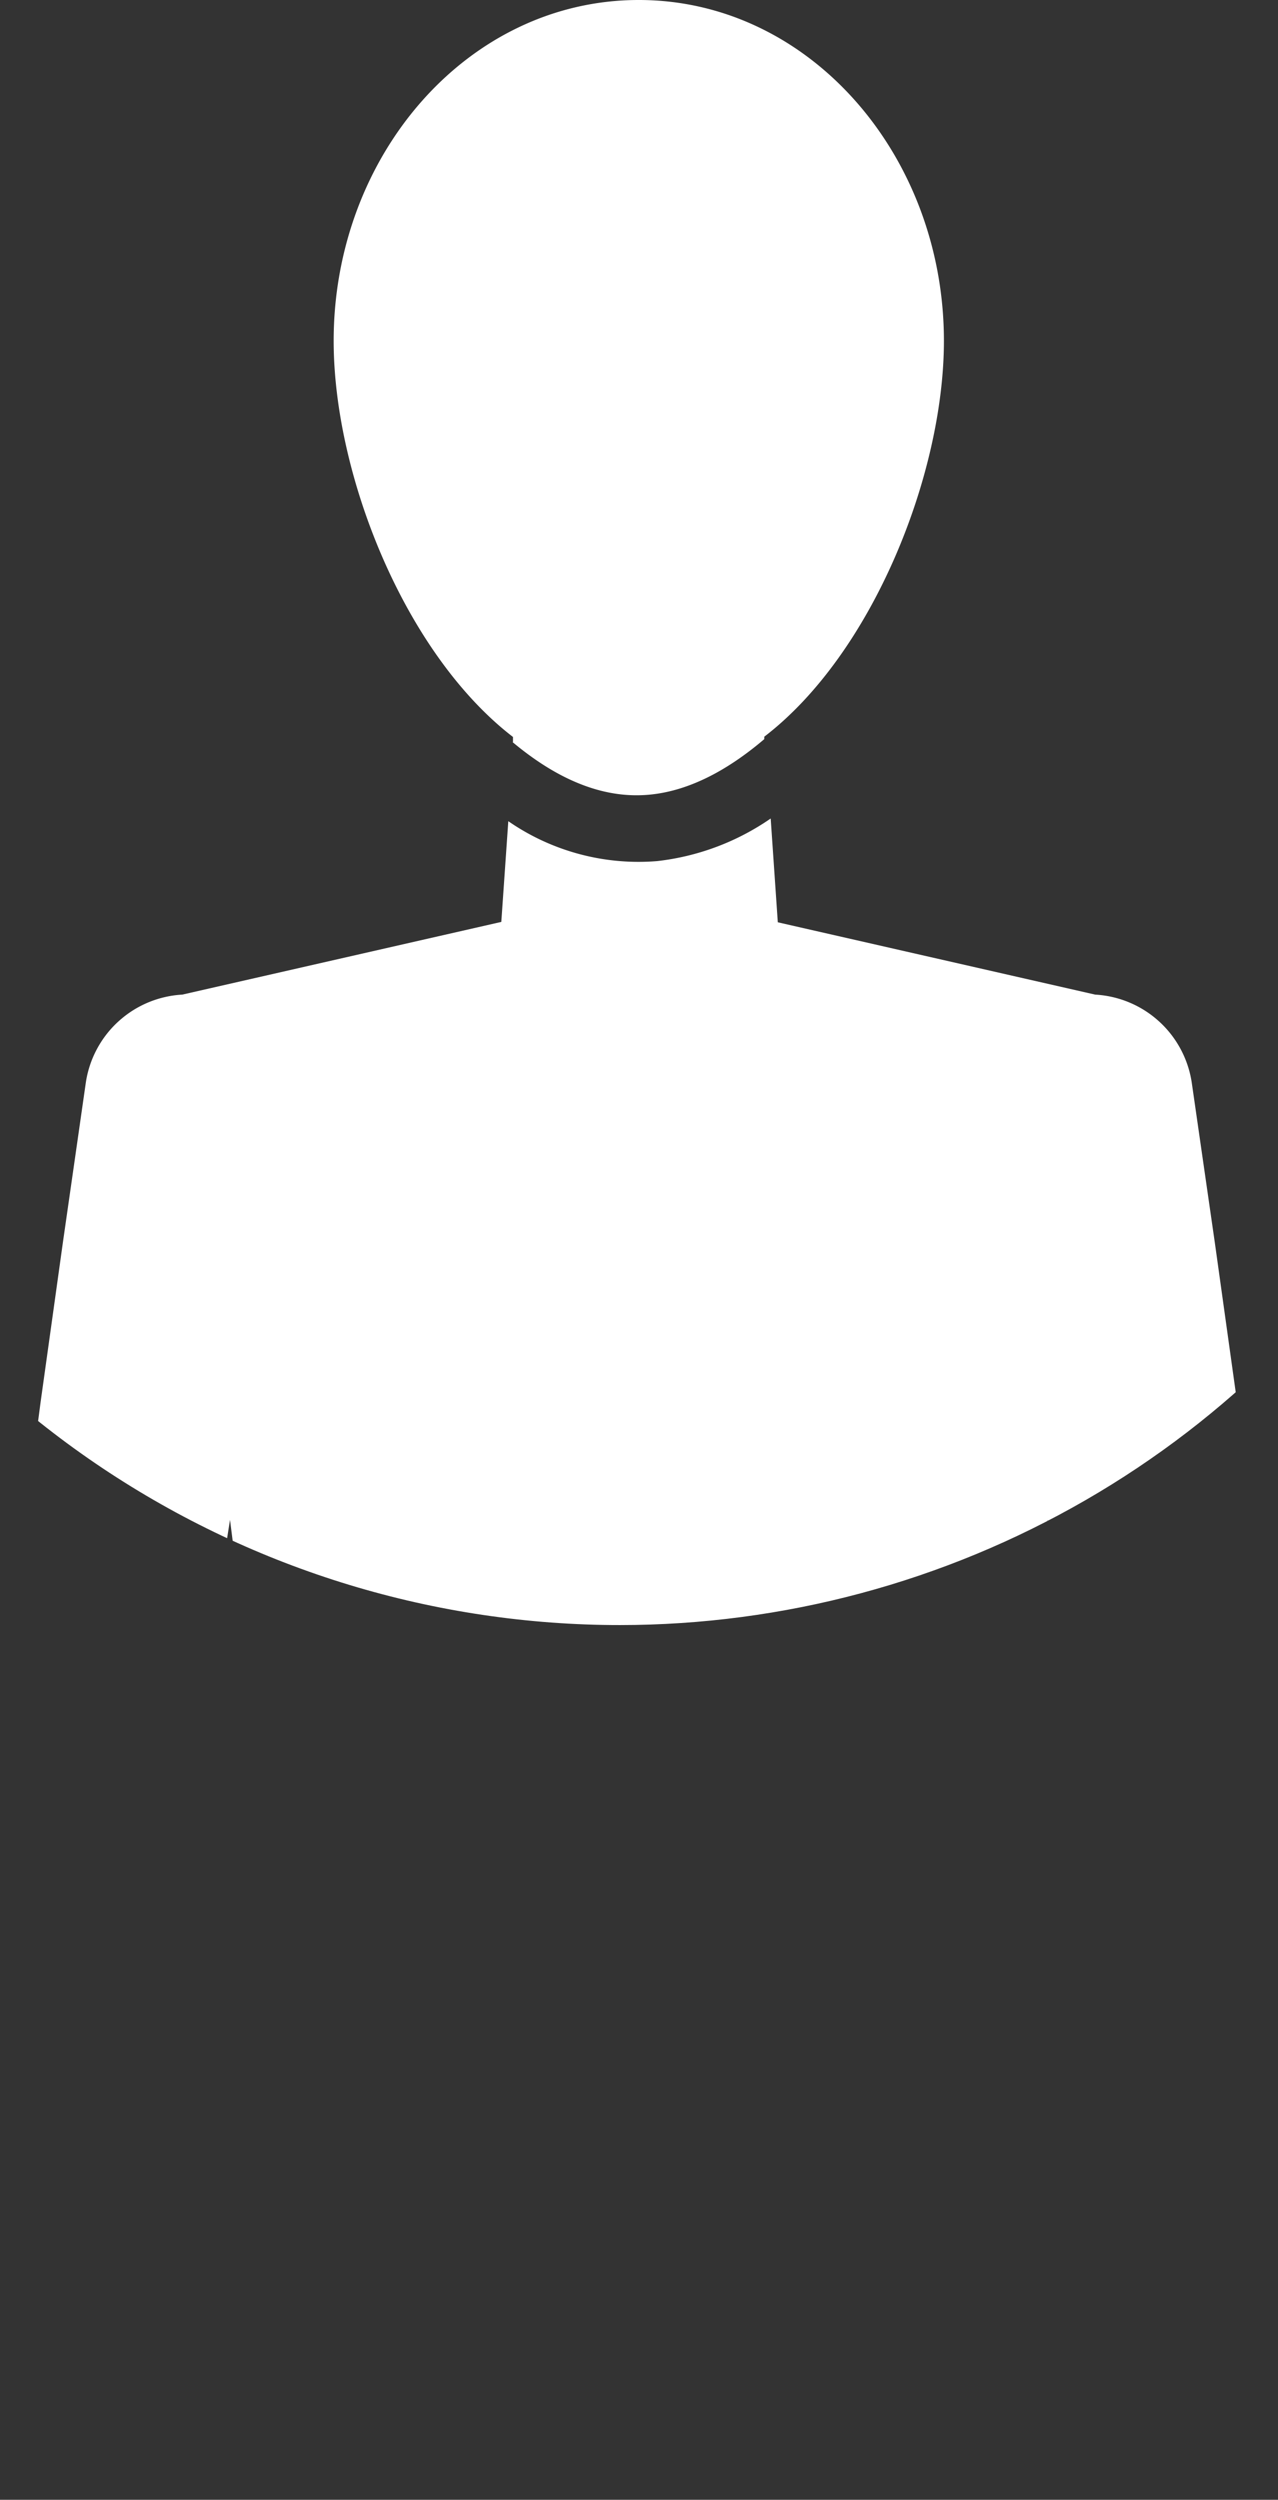 <svg xmlns="http://www.w3.org/2000/svg" xmlns:xlink="http://www.w3.org/1999/xlink" viewBox="0 0 90.01 176.01"><rect x="0" y="0" width="90.01" height="176.01" fill="#333333" stroke="none"/><defs><style>.cls-1{fill:none;clip-rule:evenodd;}.cls-2{clip-path:url(#clip-path);}.cls-3{fill:#fff;fill-rule:evenodd;}</style><clipPath id="clip-path" transform="translate(-21.96 -16.82)"><path class="cls-1" d="M131.24,65.62a65.62,65.62,0,1,0-65.62,65.62,65.65,65.65,0,0,0,65.62-65.62Z"/></clipPath></defs><title>Asset 62</title><g id="Layer_2" data-name="Layer 2"><g id="Layer_1-2" data-name="Layer 1"><g class="cls-2"><path class="cls-3" d="M56.76,89.06l1-14.42a16.12,16.12,0,0,0,10.48,2.81,17.5,17.5,0,0,0,8-3l1,14.6Zm1.33-20h0l0-.35c-7.64-5.88-12.63-18.47-12.63-27.89,0-13.08,9.46-24,21.49-24s21.49,10.95,21.49,24c0,9.36-5,22-12.65,27.87v.17h0c-2.76,2.35-5.46,3.66-8.07,3.91-2.89.28-6.11-.73-9.66-3.7Z" transform="translate(-21.96 -16.82)"/><path class="cls-3" d="M49.39,192.83l-10-59.31-1.23-9.69q-.39,2.49-.8,5l-1.79,10.5.86,9.5c.87,10.68,1.45,21.37,1.67,32.08a3.69,3.69,0,1,1-7.32,1l-2.53-10.43L25.94,161l-2.06-10.5L22,139.94l0-.47V139l0-.47,0-.47,1.34-11.27,1.48-11.25,1.57-11.24L28,93.08a7.28,7.28,0,0,1,6.8-6.23l23-5.24H76.09l23,5.24a7.29,7.29,0,0,1,6.81,6.23l1.62,11.23,1.57,11.24,1.48,11.25,1.34,11.27,0,.47,0,.47v.46l0,.47L110,150.47,108,161l-2.3,10.46-2.52,10.43a3.7,3.7,0,1,1-7.33-1c.2-10.71.77-21.4,1.64-32.08l.86-9.5-1.78-10.49c-.27-1.66-.54-3.32-.81-5l-1.23,9.67-10,59.31Z" transform="translate(-21.96 -16.82)"/></g></g></g></svg>